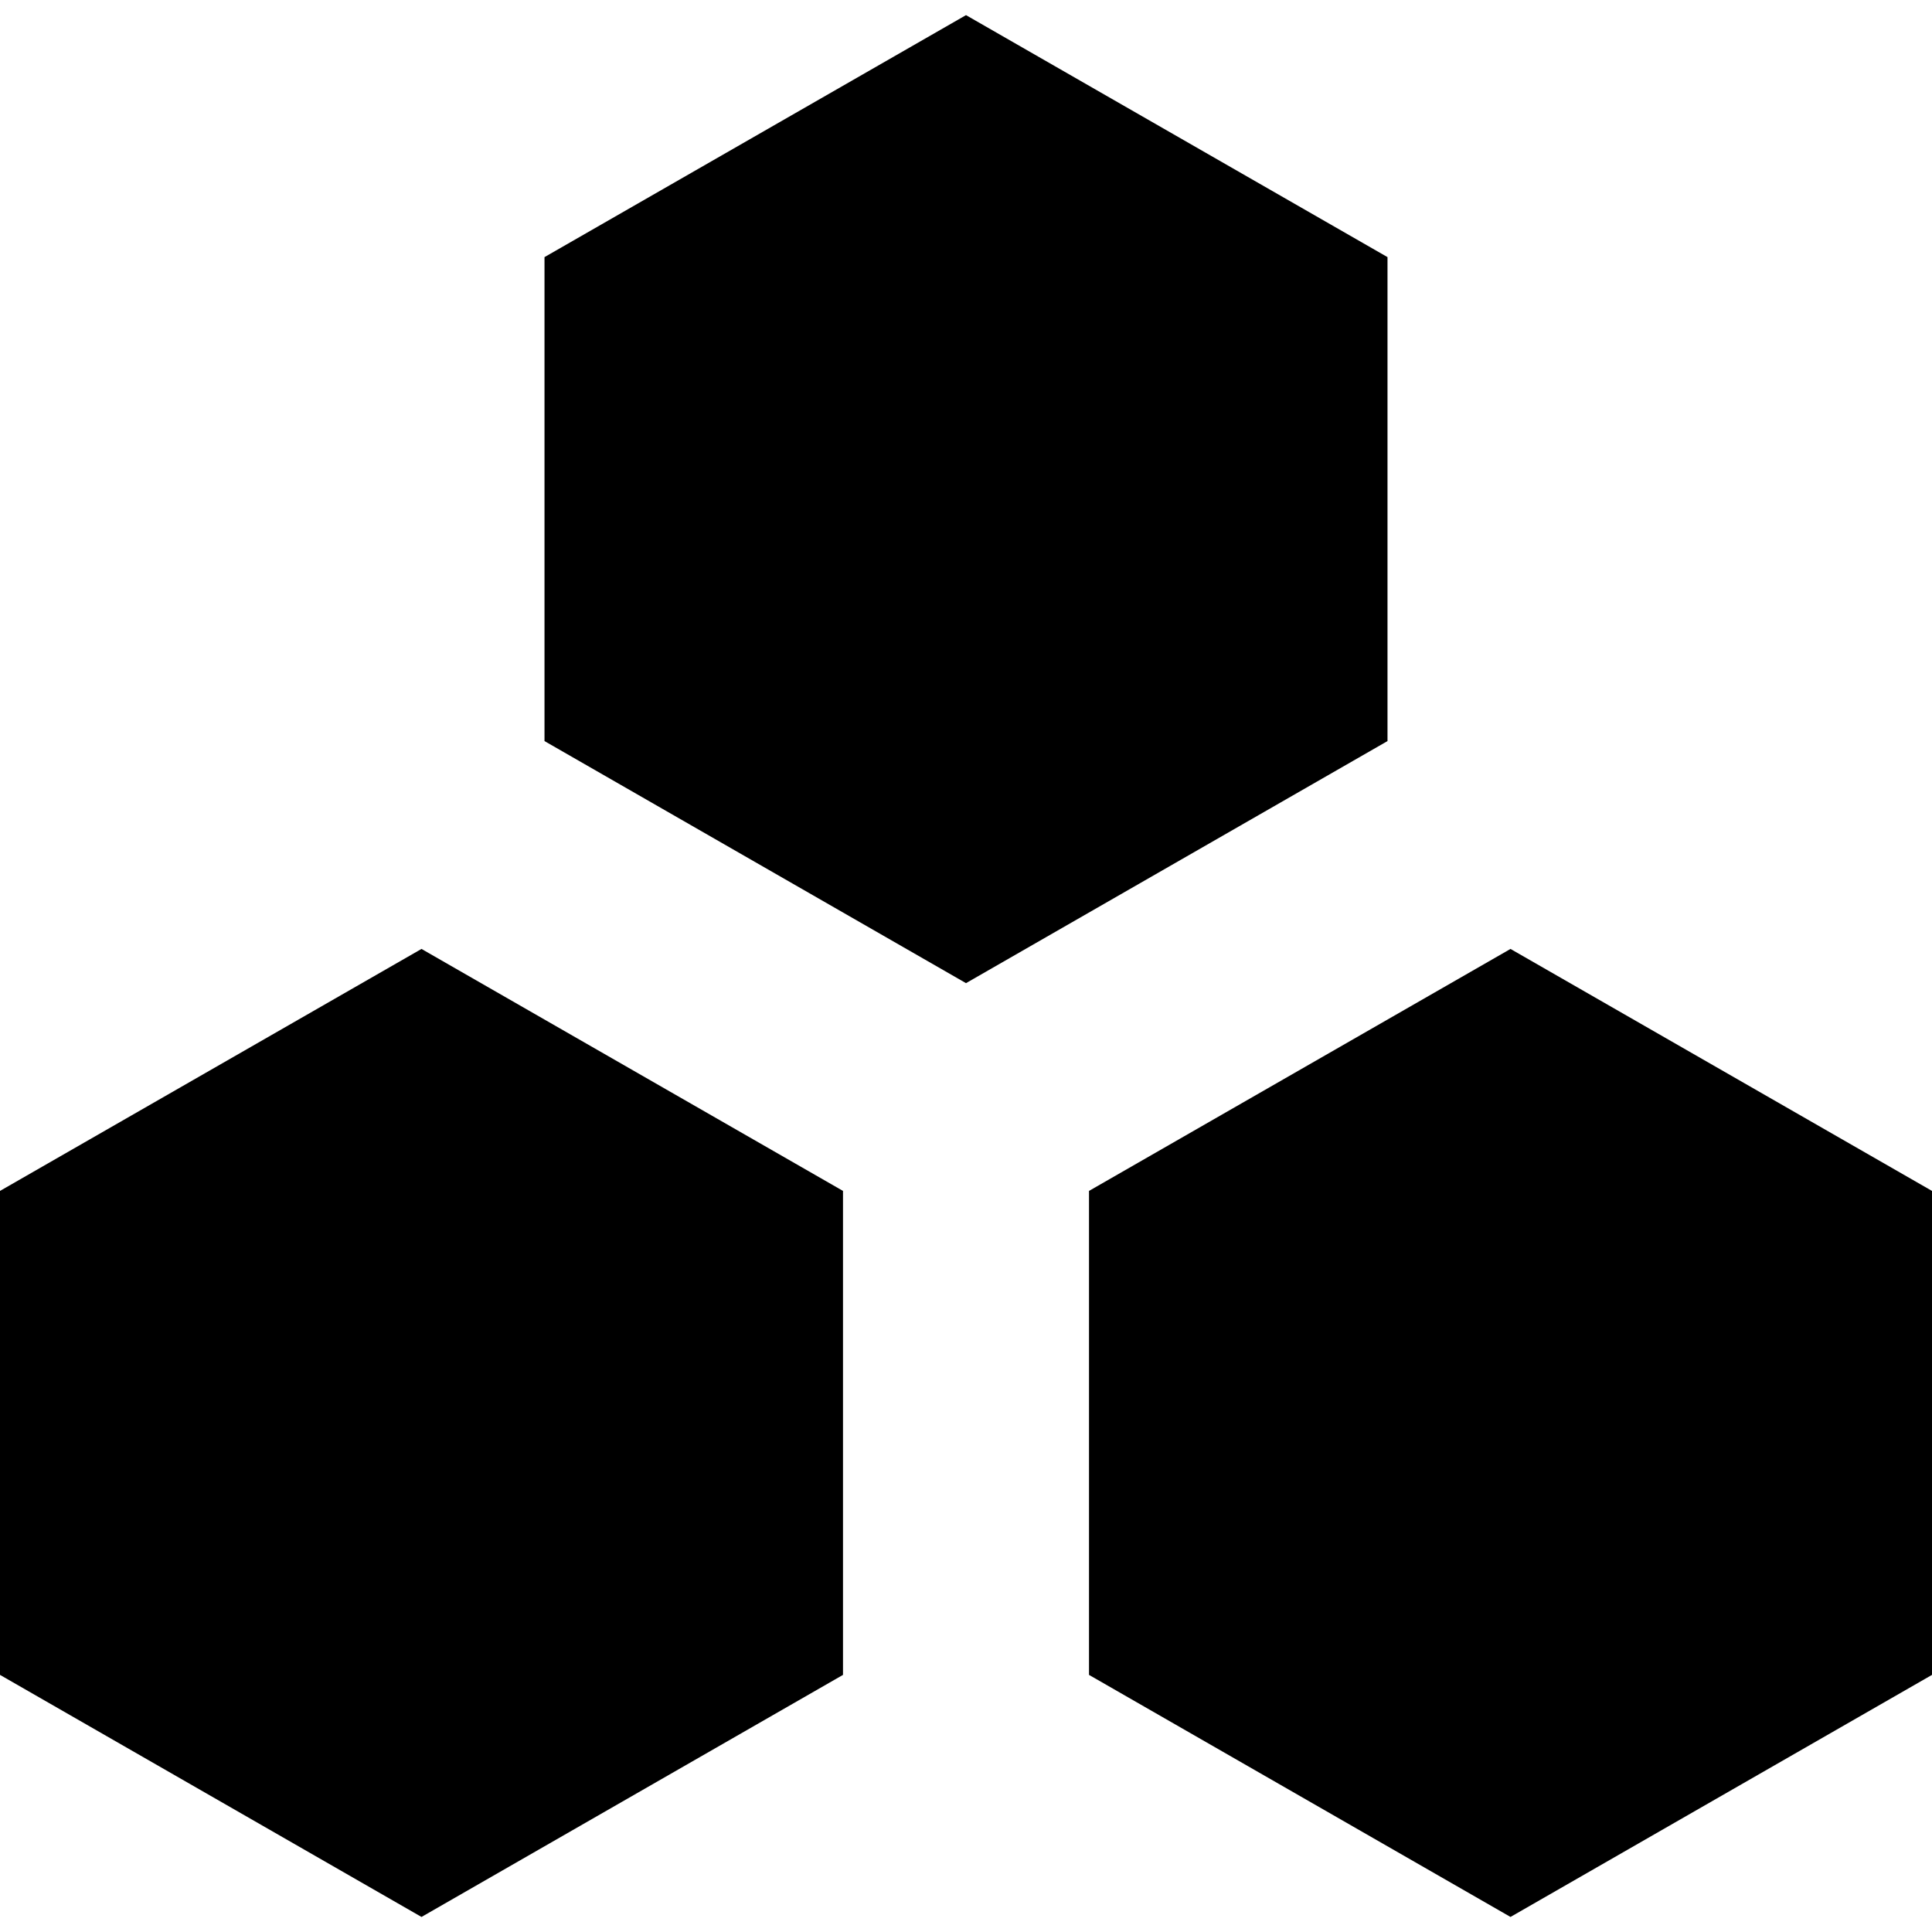 <svg xmlns="http://www.w3.org/2000/svg" viewBox="0 0 240 240"><title>network</title><polygon points="120 1.88 67.64 31.94 67.64 92.06 120 122.13 172.36 92.06 172.36 31.94 120 1.88"/><polygon points="187.64 117.88 135.28 147.94 135.28 208.06 187.64 238.13 240 208.06 240 147.94 187.64 117.88"/><polygon points="52.36 117.88 0 147.94 0 208.06 52.36 238.13 104.72 208.06 104.72 147.94 52.36 117.88"/></svg>